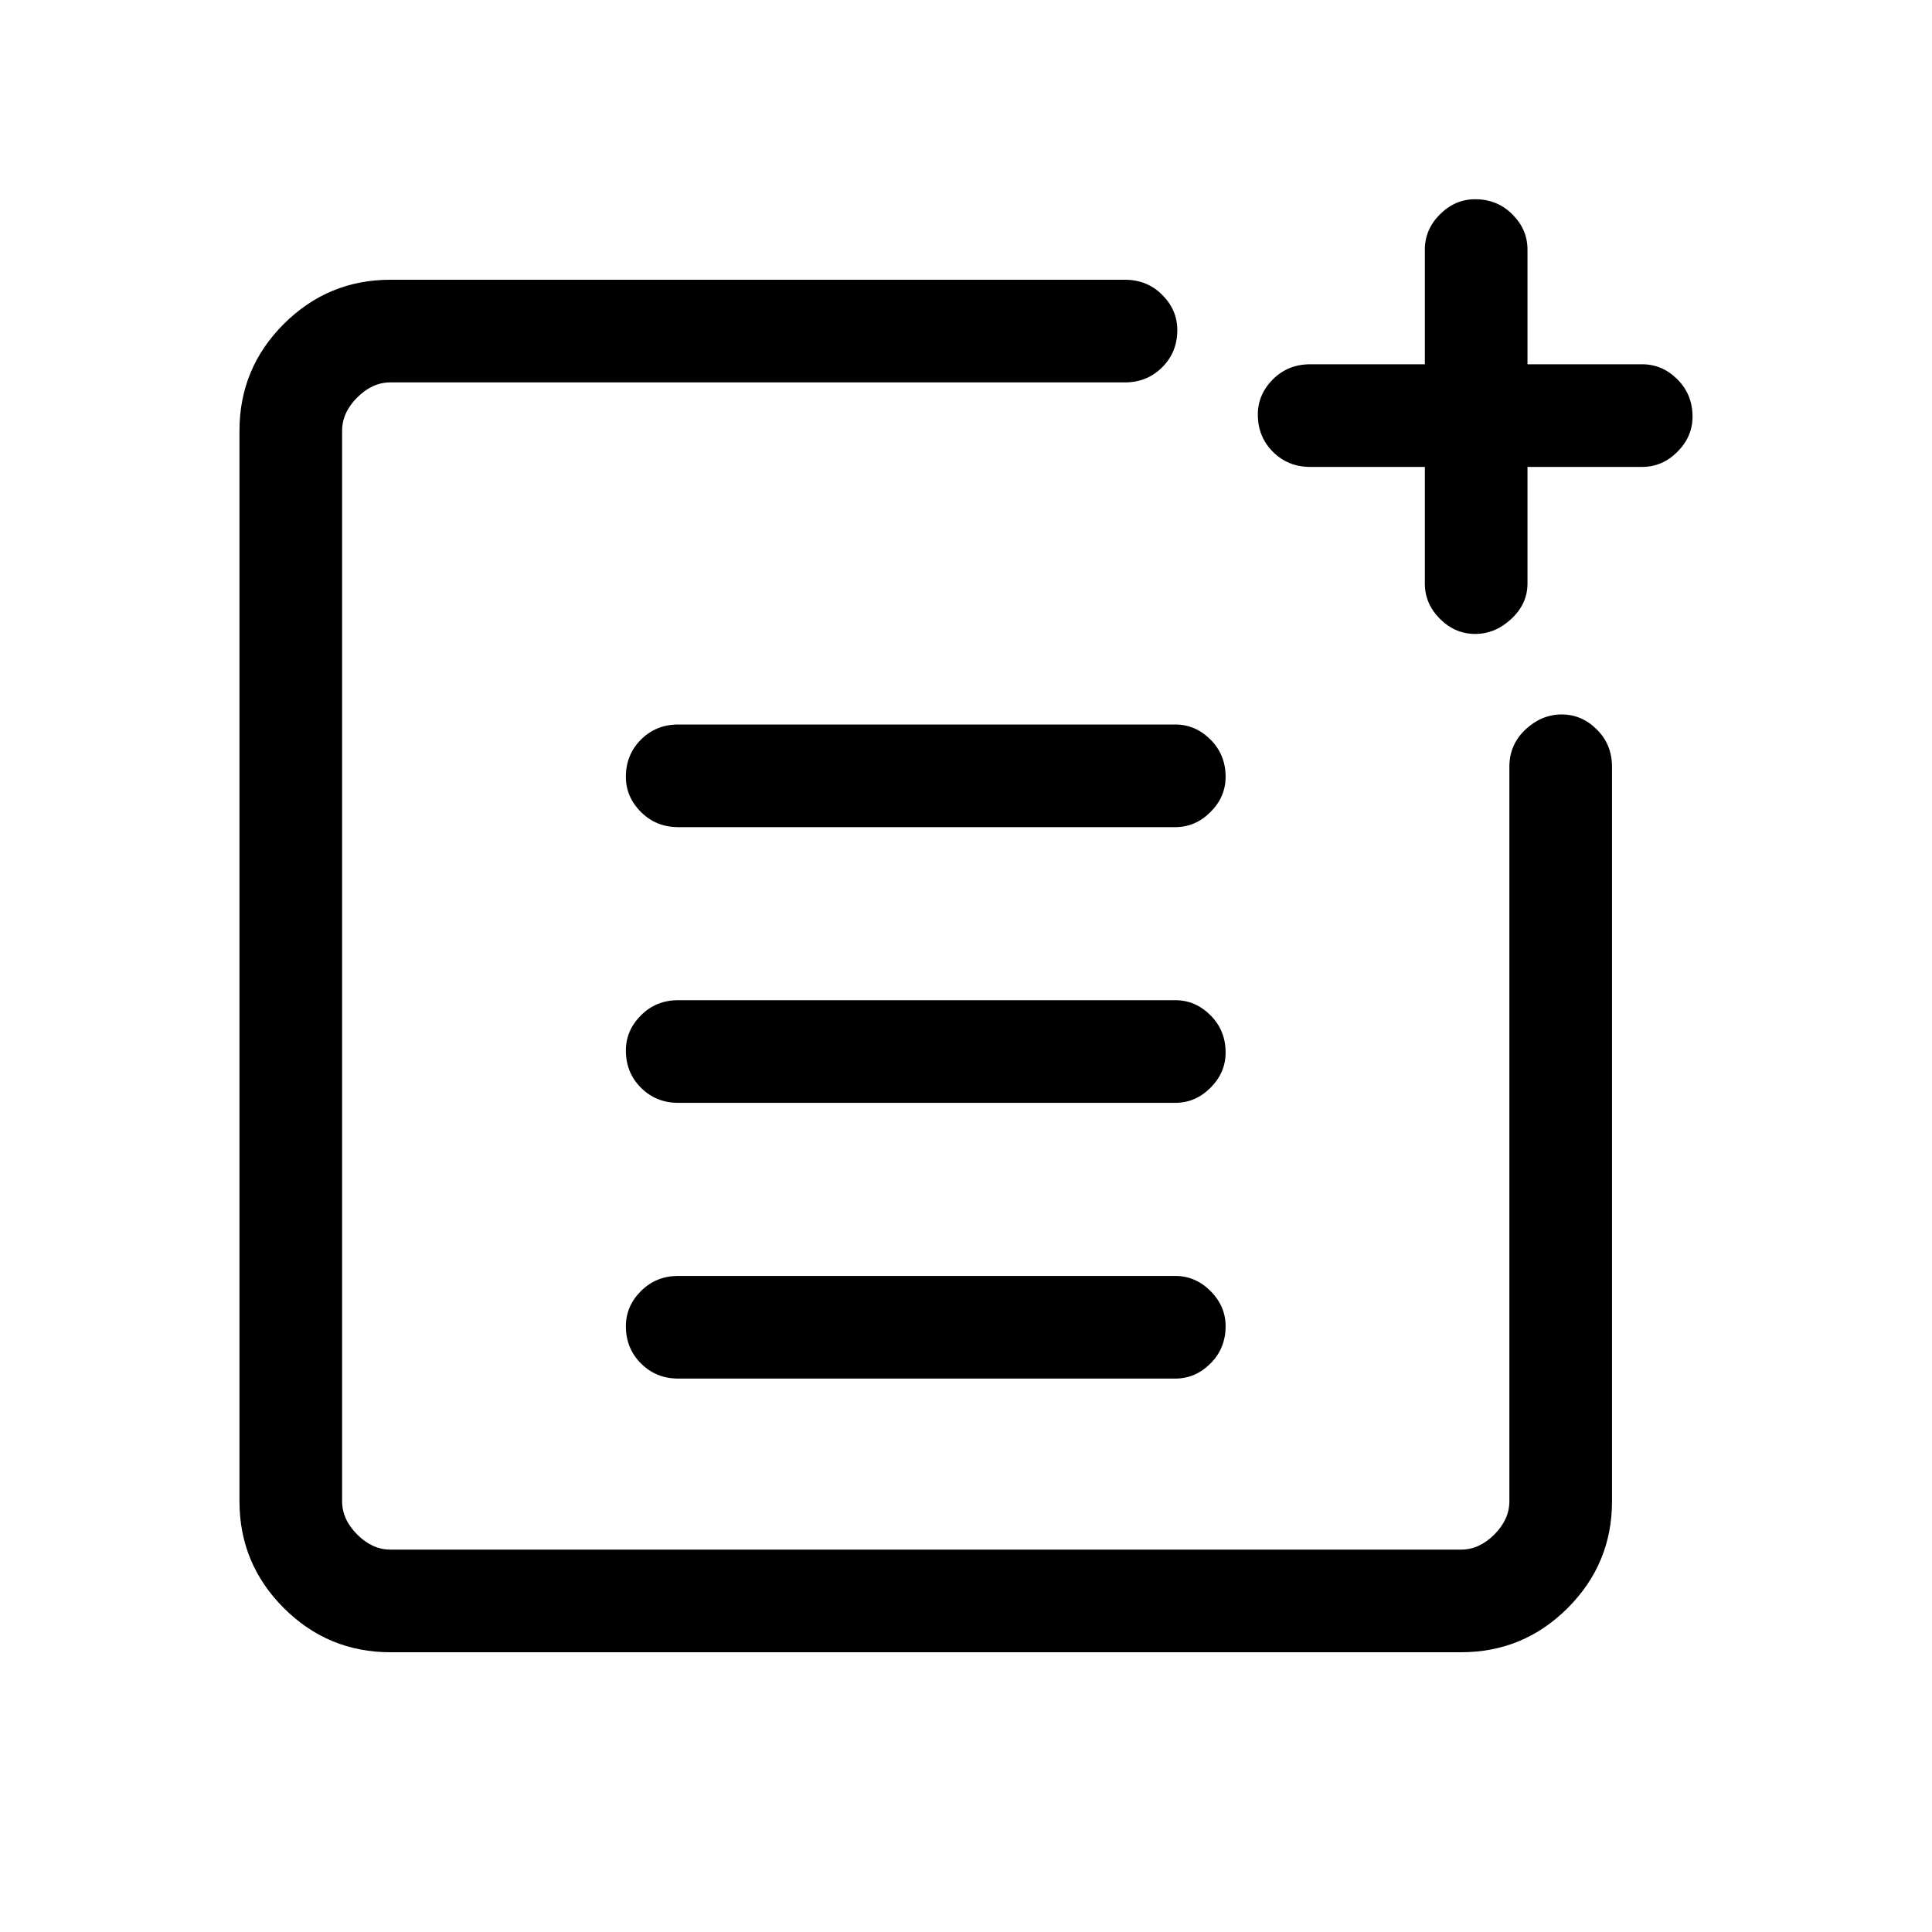 <svg xmlns="http://www.w3.org/2000/svg" height="40" width="40"><path d="M14.042 17.125Q13.583 17.125 13.271 16.812Q12.958 16.5 12.958 16.083Q12.958 15.625 13.271 15.312Q13.583 15 14.042 15H24.333Q24.75 15 25.062 15.312Q25.375 15.625 25.375 16.083Q25.375 16.5 25.062 16.812Q24.75 17.125 24.333 17.125ZM14.042 22.833Q13.583 22.833 13.271 22.521Q12.958 22.208 12.958 21.75Q12.958 21.333 13.271 21.021Q13.583 20.708 14.042 20.708H24.333Q24.75 20.708 25.062 21.021Q25.375 21.333 25.375 21.792Q25.375 22.208 25.062 22.521Q24.75 22.833 24.333 22.833ZM14.042 28.542Q13.583 28.542 13.271 28.229Q12.958 27.917 12.958 27.458Q12.958 27.042 13.271 26.729Q13.583 26.417 14.042 26.417H24.333Q24.75 26.417 25.062 26.729Q25.375 27.042 25.375 27.458Q25.375 27.917 25.062 28.229Q24.75 28.542 24.333 28.542ZM30.542 13.125Q30.125 13.125 29.812 12.812Q29.5 12.5 29.5 12.083V9.667H27.125Q26.667 9.667 26.354 9.354Q26.042 9.042 26.042 8.583Q26.042 8.167 26.354 7.854Q26.667 7.542 27.125 7.542H29.5V5.167Q29.5 4.75 29.812 4.438Q30.125 4.125 30.542 4.125Q31 4.125 31.312 4.438Q31.625 4.75 31.625 5.167V7.542H34Q34.417 7.542 34.729 7.854Q35.042 8.167 35.042 8.625Q35.042 9.042 34.729 9.354Q34.417 9.667 34 9.667H31.625V12.083Q31.625 12.5 31.292 12.812Q30.958 13.125 30.542 13.125ZM8.083 34.208Q6.792 34.208 5.875 33.292Q4.958 32.375 4.958 31.083V8.917Q4.958 7.625 5.875 6.708Q6.792 5.792 8.083 5.792H23.292Q23.75 5.792 24.062 6.104Q24.375 6.417 24.375 6.833Q24.375 7.292 24.062 7.604Q23.75 7.917 23.292 7.917H8.083Q7.708 7.917 7.396 8.229Q7.083 8.542 7.083 8.917V31.083Q7.083 31.458 7.396 31.771Q7.708 32.083 8.083 32.083H30.25Q30.625 32.083 30.938 31.771Q31.25 31.458 31.25 31.083V15.875Q31.25 15.417 31.583 15.104Q31.917 14.792 32.333 14.792Q32.75 14.792 33.062 15.104Q33.375 15.417 33.375 15.875V31.083Q33.375 32.375 32.458 33.292Q31.542 34.208 30.25 34.208Z"/></svg>